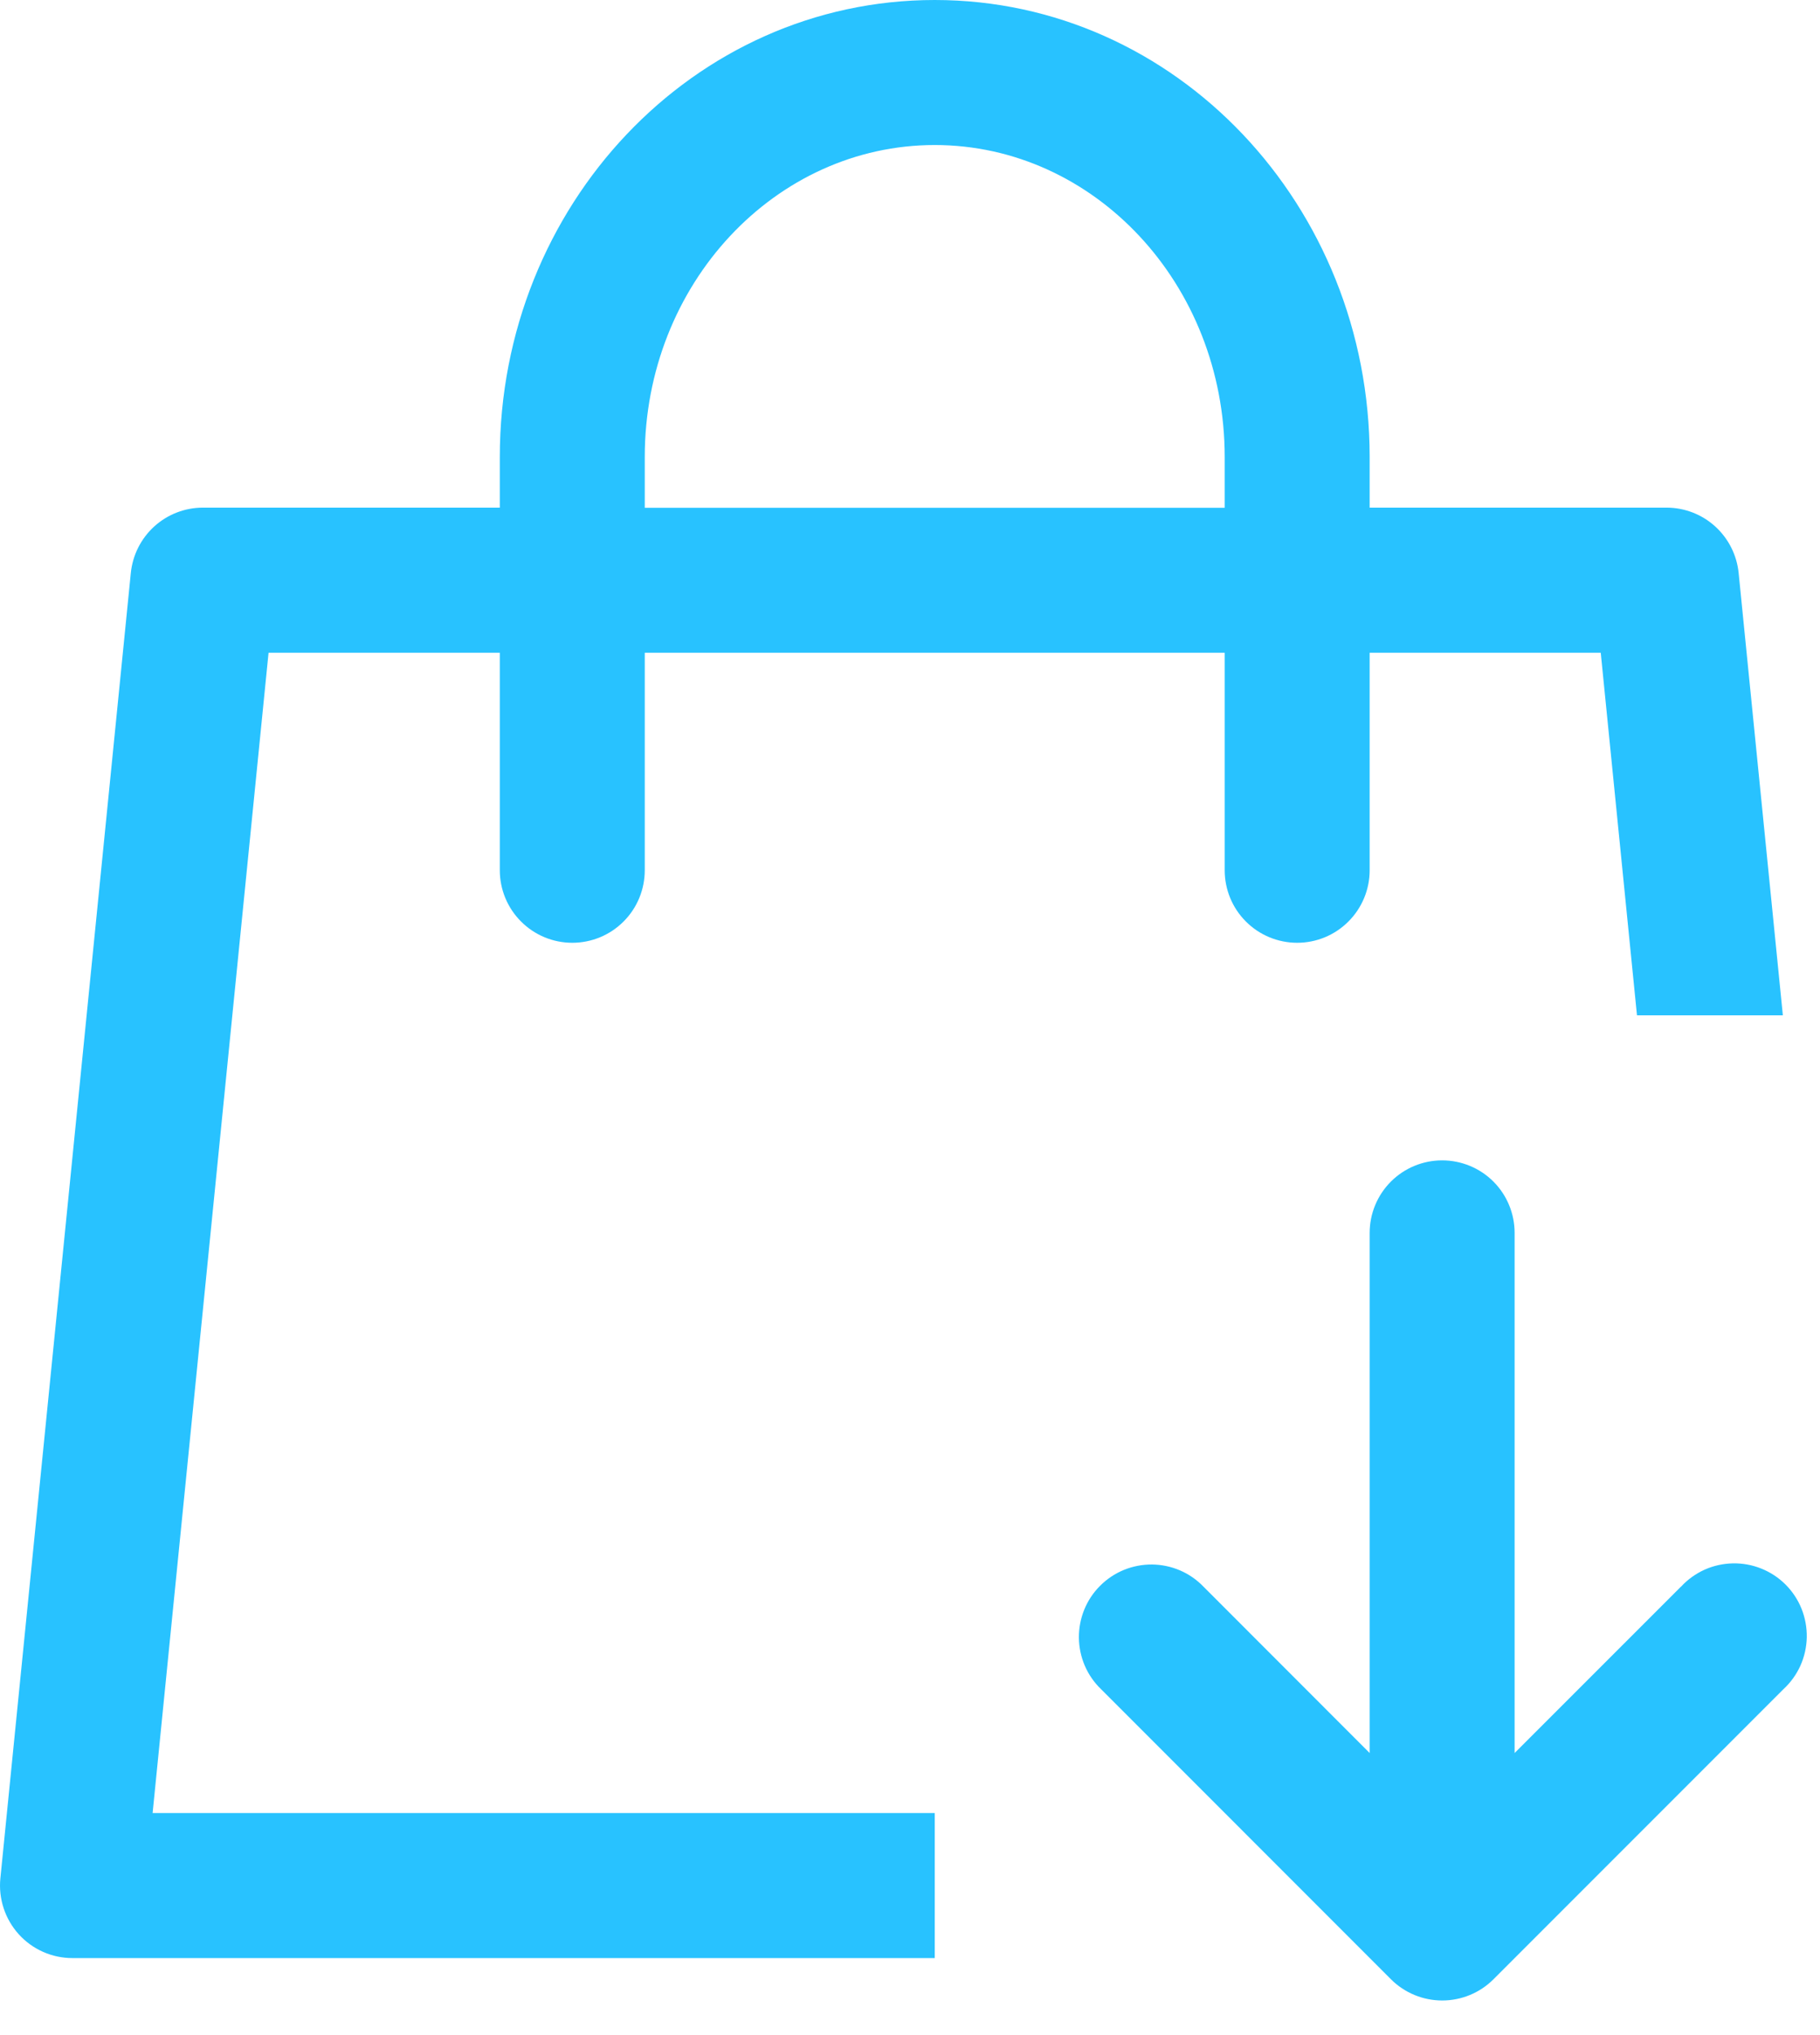 <svg width="34" height="38" viewBox="0 0 34 38" fill="none" xmlns="http://www.w3.org/2000/svg">
<path d="M25.587 9.479H31.134C31.469 9.479 31.793 9.604 32.041 9.829C32.29 10.055 32.446 10.364 32.48 10.698L33.306 18.958H30.581L29.904 12.188H25.587V16.25C25.587 16.609 25.444 16.954 25.19 17.207C24.936 17.462 24.592 17.604 24.233 17.604C23.874 17.604 23.529 17.462 23.275 17.207C23.021 16.954 22.879 16.609 22.879 16.25V12.188H12.045V16.25C12.045 16.609 11.903 16.954 11.649 17.207C11.395 17.462 11.05 17.604 10.691 17.604C10.332 17.604 9.988 17.462 9.734 17.207C9.48 16.954 9.337 16.609 9.337 16.25V12.188H5.017L2.851 33.854H17.462V36.562H1.353C1.164 36.562 0.977 36.523 0.804 36.446C0.631 36.369 0.476 36.257 0.349 36.116C0.223 35.976 0.127 35.811 0.068 35.631C0.009 35.451 -0.012 35.261 0.007 35.073L2.444 10.698C2.478 10.364 2.634 10.055 2.883 9.829C3.131 9.604 3.455 9.479 3.79 9.479H9.337V8.534C9.337 3.838 12.955 0 17.462 0C21.969 0 25.587 3.838 25.587 8.534V9.482V9.479ZM22.879 9.479V8.534C22.879 5.3 20.436 2.708 17.462 2.708C14.488 2.708 12.045 5.3 12.045 8.534V9.482H22.879V9.479ZM31.402 29.629C31.525 29.495 31.675 29.387 31.841 29.311C32.008 29.236 32.187 29.196 32.37 29.192C32.552 29.188 32.734 29.221 32.903 29.289C33.073 29.357 33.227 29.458 33.356 29.587C33.485 29.716 33.587 29.87 33.655 30.039C33.723 30.209 33.756 30.39 33.753 30.573C33.749 30.755 33.709 30.935 33.634 31.102C33.559 31.268 33.451 31.418 33.317 31.541L27.9 36.958C27.646 37.212 27.302 37.354 26.942 37.354C26.583 37.354 26.239 37.212 25.985 36.958L20.569 31.541C20.439 31.416 20.336 31.267 20.265 31.102C20.194 30.936 20.157 30.759 20.155 30.579C20.154 30.399 20.188 30.221 20.256 30.054C20.324 29.888 20.424 29.737 20.552 29.61C20.679 29.483 20.83 29.382 20.996 29.314C21.163 29.246 21.341 29.212 21.521 29.213C21.701 29.215 21.878 29.252 22.044 29.323C22.209 29.394 22.358 29.497 22.483 29.627L25.587 32.733V23.021C25.587 22.662 25.73 22.317 25.984 22.063C26.238 21.809 26.582 21.667 26.941 21.667C27.3 21.667 27.645 21.809 27.899 22.063C28.153 22.317 28.295 22.662 28.295 23.021V32.733L31.402 29.627V29.629Z" fill="#28C2FF"/>
</svg>
